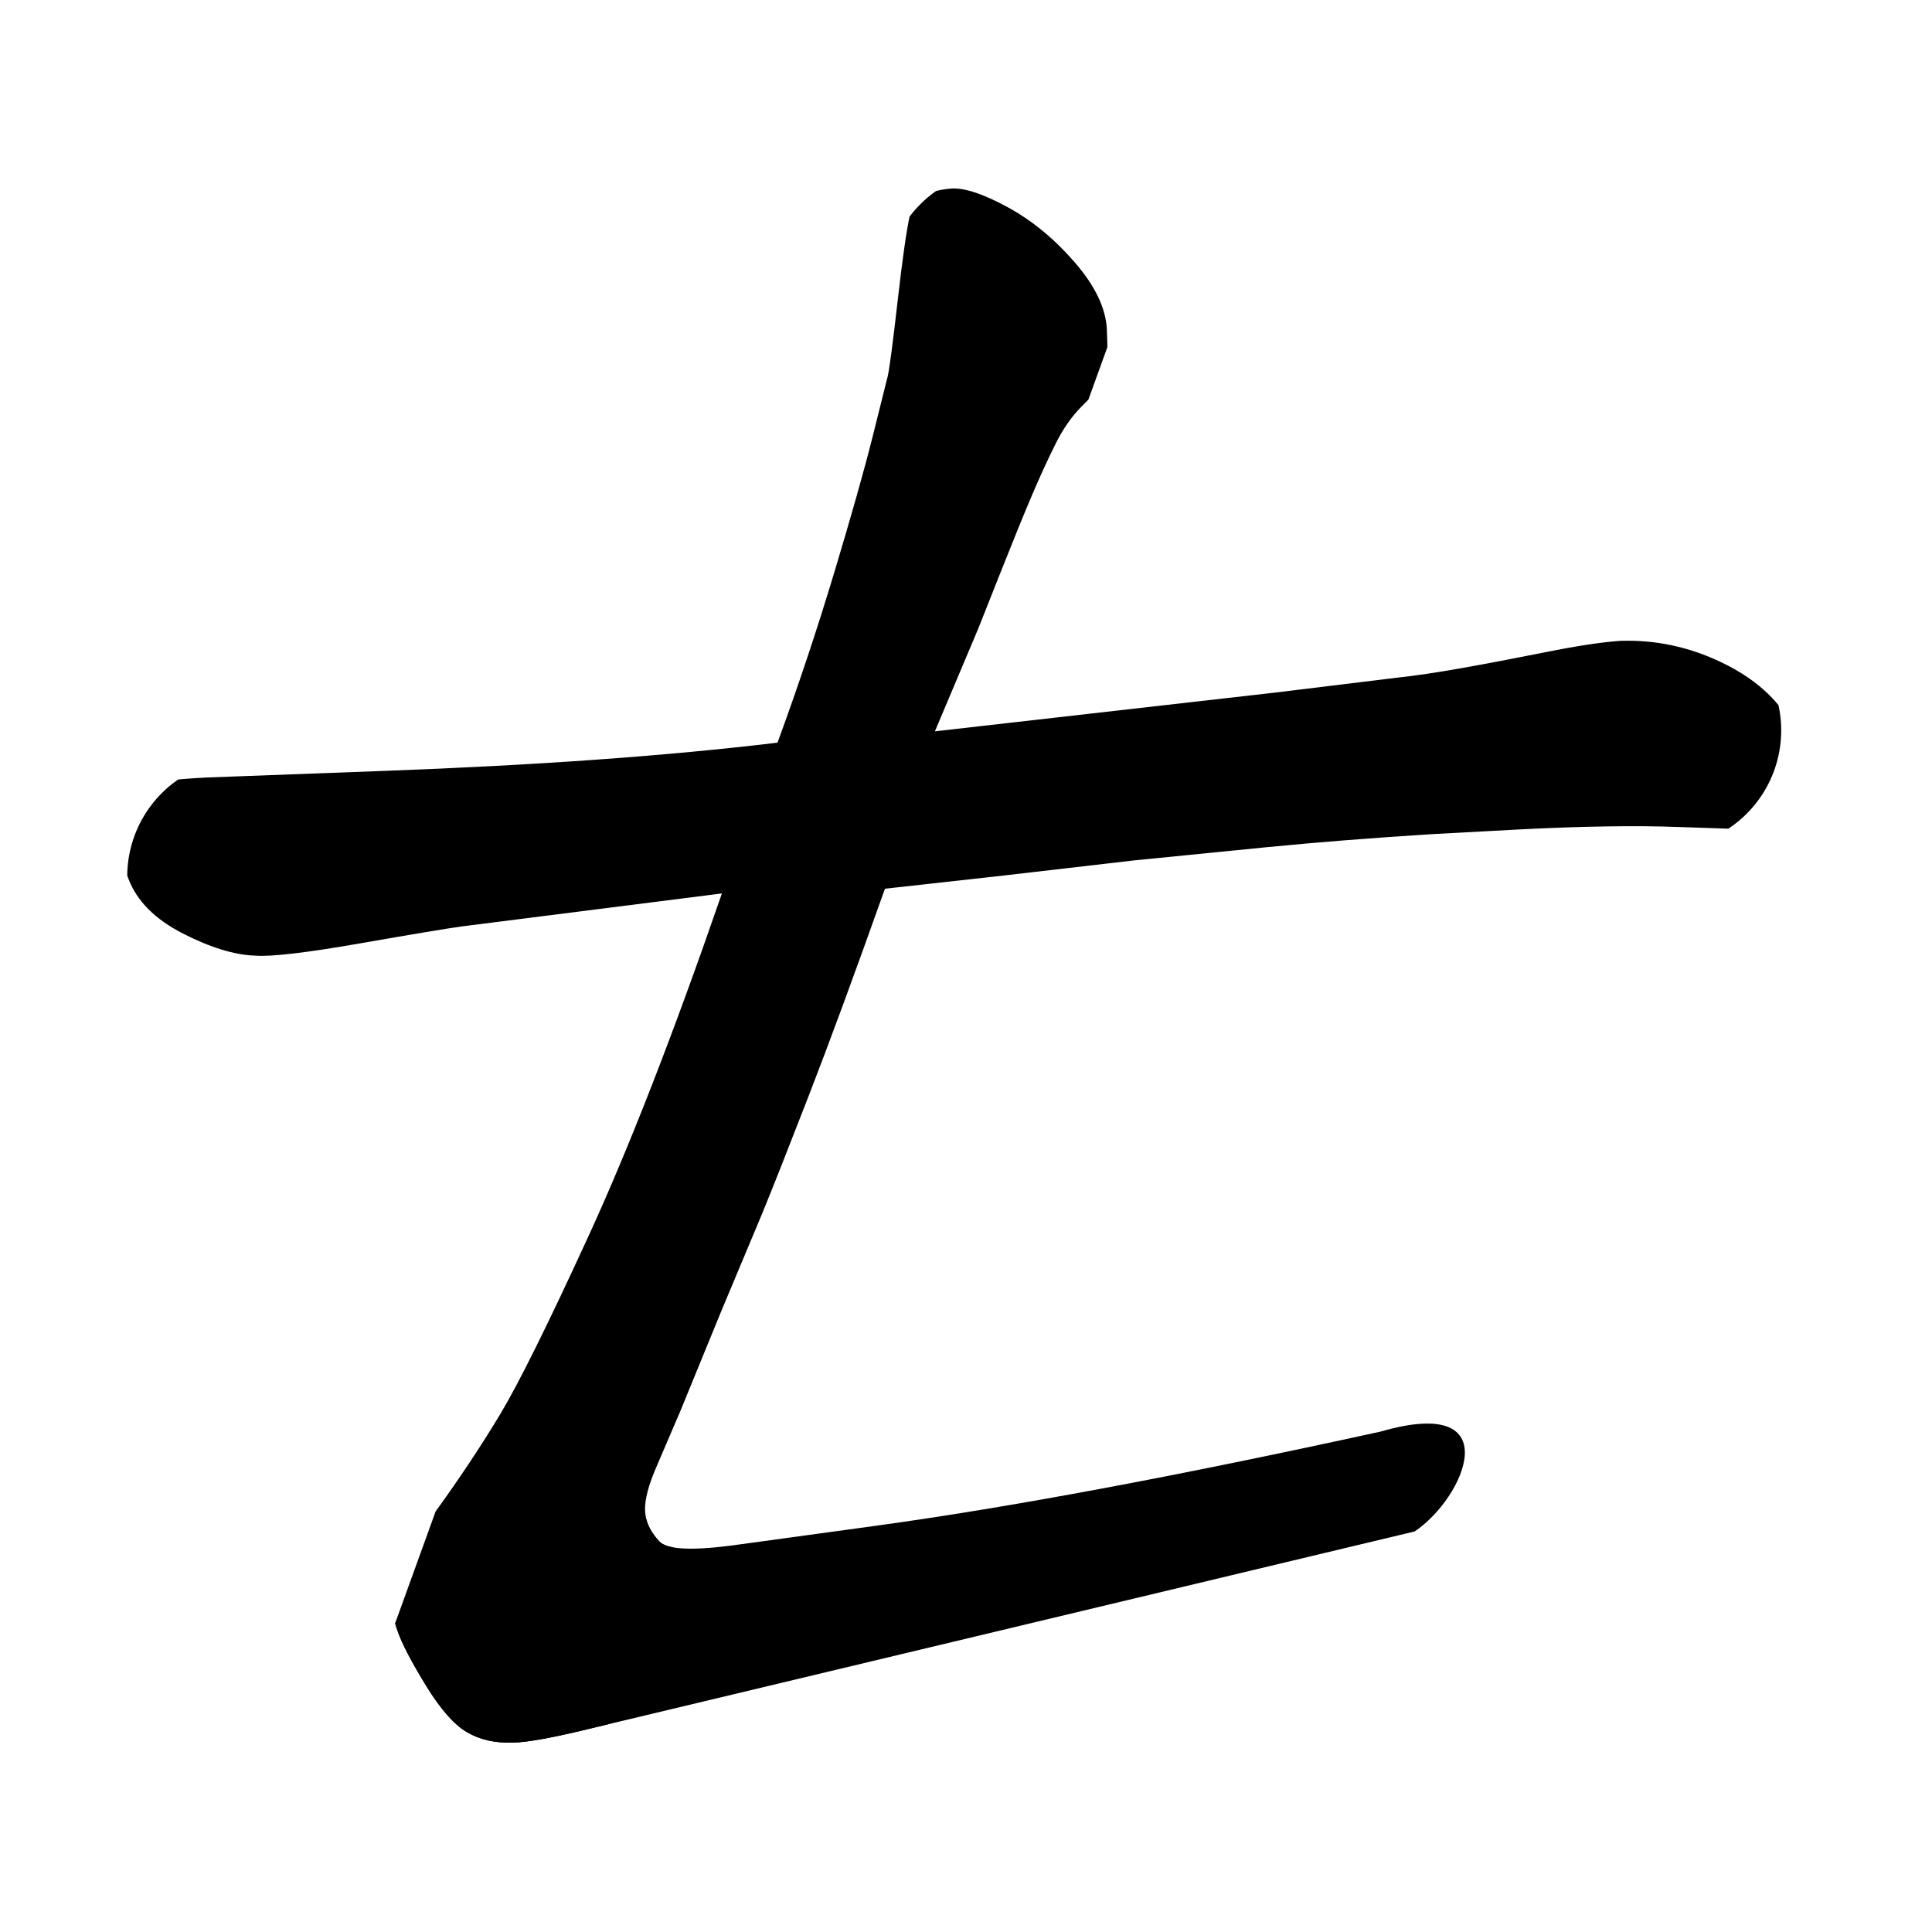 <svg xmlns="http://www.w3.org/2000/svg" width="2050" height="2050" viewBox="0 0 2050 2050" version="1.1"><g x="0" y="0"><g x="0" y="0" clip-path="url(#M+992+776+L+1352+735+L+1483+719+Q+1511+716,+1550.5+709+Q+1590+702,+1640+692+Q+1690+682,+1719+680+Q+1775+678,+1827+703+Q+1879+728,+1901+769+Q+1923+810,+1923.5+831.5+Q+1924+853,+1916+863+Q+1903+881,+1866+880+Q+1849+880,+1781+877.5+Q+1713+875,+1614+880+L+1521+885+Q+1425+891,+1343.5+899+Q+1262+907,+1203+913+L+1065+929+L+939+943+L+766+948+L+490+983+Q+468+986,+382+1001+Q+296+1016,+271+1014+Q+238+1013,+194+990.5+Q+150+968,+136.5+933+Q+123+898,+123+881.5+Q+123+865,+129+853+Q+134+843,+147+835.5+Q+160+828,+219+825+L+407+818+Q+651+809,+825+788+L+992+776+Z)"><defs><clipPath id="M+992+776+L+1352+735+L+1483+719+Q+1511+716,+1550.5+709+Q+1590+702,+1640+692+Q+1690+682,+1719+680+Q+1775+678,+1827+703+Q+1879+728,+1901+769+Q+1923+810,+1923.5+831.5+Q+1924+853,+1916+863+Q+1903+881,+1866+880+Q+1849+880,+1781+877.5+Q+1713+875,+1614+880+L+1521+885+Q+1425+891,+1343.5+899+Q+1262+907,+1203+913+L+1065+929+L+939+943+L+766+948+L+490+983+Q+468+986,+382+1001+Q+296+1016,+271+1014+Q+238+1013,+194+990.5+Q+150+968,+136.5+933+Q+123+898,+123+881.5+Q+123+865,+129+853+Q+134+843,+147+835.5+Q+160+828,+219+825+L+407+818+Q+651+809,+825+788+L+992+776+Z"><path d="M 992 776 L 1352 735 L 1483 719 Q 1511 716, 1550.5 709 Q 1590 702, 1640 692 Q 1690 682, 1719 680 Q 1775 678, 1827 703 Q 1879 728, 1901 769 Q 1923 810, 1923.5 831.5 Q 1924 853, 1916 863 Q 1903 881, 1866 880 Q 1849 880, 1781 877.5 Q 1713 875, 1614 880 L 1521 885 Q 1425 891, 1343.5 899 Q 1262 907, 1203 913 L 1065 929 L 939 943 L 766 948 L 490 983 Q 468 986, 382 1001 Q 296 1016, 271 1014 Q 238 1013, 194 990.5 Q 150 968, 136.5 933 Q 123 898, 123 881.5 Q 123 865, 129 853 Q 134 843, 147 835.5 Q 160 828, 219 825 L 407 818 Q 651 809, 825 788 L 992 776 Z" fill="#F00"></path></clipPath></defs><g x="0" y="0"><path d="M260 930 L1765 775" fill="transparent" stroke="black" stroke-width="250" stroke-linecap="round"></path></g></g><g x="0" y="0" clip-path="url(#M+825+788+Q+858+698,+885.5+606.5+Q+913+515,+926+463+L+942+399+Q+945+385,+952.5+319+Q+960+253,+965.5+228+Q+971+203,+1010+200+Q+1031+199,+1069.5+220+Q+1108+241,+1140.5+278.5+Q+1173+316,+1174.5+350+Q+1176+384,+1173+396+Q+1170+406,+1166.5+411+Q+1163+416,+1147.5+431.5+Q+1132+447,+1120+471+Q+1108+495,+1095+525.5+Q+1082+556,+1061+609+Q+1040+662,+1038+667+L+992+776+L+939+943+Q+891+1078,+858+1163+Q+825+1248,+809+1287+L+765+1392+L+722+1497+L+695+1560+Q+682+1591,+685+1608+Q+687+1622,+699.5+1635.5+Q+712+1649,+783+1639+L+929+1619+Q+1141+1590,+1465+1519+C+1602+1479.3333333333333,+1554+1589.6666666666667,+1501+1625+L+631+1833+Q+566+1849,+544+1849+Q+516+1850,+495.5+1838+Q+475+1826,+452+1788.5+Q+429+1751,+422+1731+Q+415+1711,+414.5+1697+Q+414+1683,+421+1667+Q+426+1654,+463.5+1602+Q+501+1550,+530.5+1501+Q+560+1452,+624.5+1311.5+Q+689+1171,+766+948+L+825+788+Z)"><defs><clipPath id="M+825+788+Q+858+698,+885.5+606.5+Q+913+515,+926+463+L+942+399+Q+945+385,+952.5+319+Q+960+253,+965.5+228+Q+971+203,+1010+200+Q+1031+199,+1069.5+220+Q+1108+241,+1140.5+278.5+Q+1173+316,+1174.5+350+Q+1176+384,+1173+396+Q+1170+406,+1166.5+411+Q+1163+416,+1147.5+431.5+Q+1132+447,+1120+471+Q+1108+495,+1095+525.5+Q+1082+556,+1061+609+Q+1040+662,+1038+667+L+992+776+L+939+943+Q+891+1078,+858+1163+Q+825+1248,+809+1287+L+765+1392+L+722+1497+L+695+1560+Q+682+1591,+685+1608+Q+687+1622,+699.5+1635.5+Q+712+1649,+783+1639+L+929+1619+Q+1141+1590,+1465+1519+C+1602+1479.3333333333333,+1554+1589.6666666666667,+1501+1625+L+631+1833+Q+566+1849,+544+1849+Q+516+1850,+495.5+1838+Q+475+1826,+452+1788.5+Q+429+1751,+422+1731+Q+415+1711,+414.5+1697+Q+414+1683,+421+1667+Q+426+1654,+463.5+1602+Q+501+1550,+530.5+1501+Q+560+1452,+624.5+1311.5+Q+689+1171,+766+948+L+825+788+Z"><path d="M 825 788 Q 858 698, 885.5 606.5 Q 913 515, 926 463 L 942 399 Q 945 385, 952.5 319 Q 960 253, 965.5 228 Q 971 203, 1010 200 Q 1031 199, 1069.5 220 Q 1108 241, 1140.5 278.5 Q 1173 316, 1174.5 350 Q 1176 384, 1173 396 Q 1170 406, 1166.5 411 Q 1163 416, 1147.5 431.5 Q 1132 447, 1120 471 Q 1108 495, 1095 525.5 Q 1082 556, 1061 609 Q 1040 662, 1038 667 L 992 776 L 939 943 Q 891 1078, 858 1163 Q 825 1248, 809 1287 L 765 1392 L 722 1497 L 695 1560 Q 682 1591, 685 1608 Q 687 1622, 699.5 1635.5 Q 712 1649, 783 1639 L 929 1619 Q 1141 1590, 1465 1519 C 1602 1479.333, 1554 1589.667, 1501 1625 L 631 1833 Q 566 1849, 544 1849 Q 516 1850, 495.5 1838 Q 475 1826, 452 1788.5 Q 429 1751, 422 1731 Q 415 1711, 414.5 1697 Q 414 1683, 421 1667 Q 426 1654, 463.5 1602 Q 501 1550, 530.5 1501 Q 560 1452, 624.5 1311.5 Q 689 1171, 766 948 L 825 788 Z" fill="#F00"></path></clipPath></defs><g x="0" y="0"><path d="M1065 305 L535 1770" fill="transparent" stroke="black" stroke-width="250" stroke-linecap="round"></path></g><g x="0" y="0"><path d="M535 1770 L1500 1575" fill="transparent" stroke="black" stroke-width="250" stroke-linecap="round"></path></g></g></g></svg>